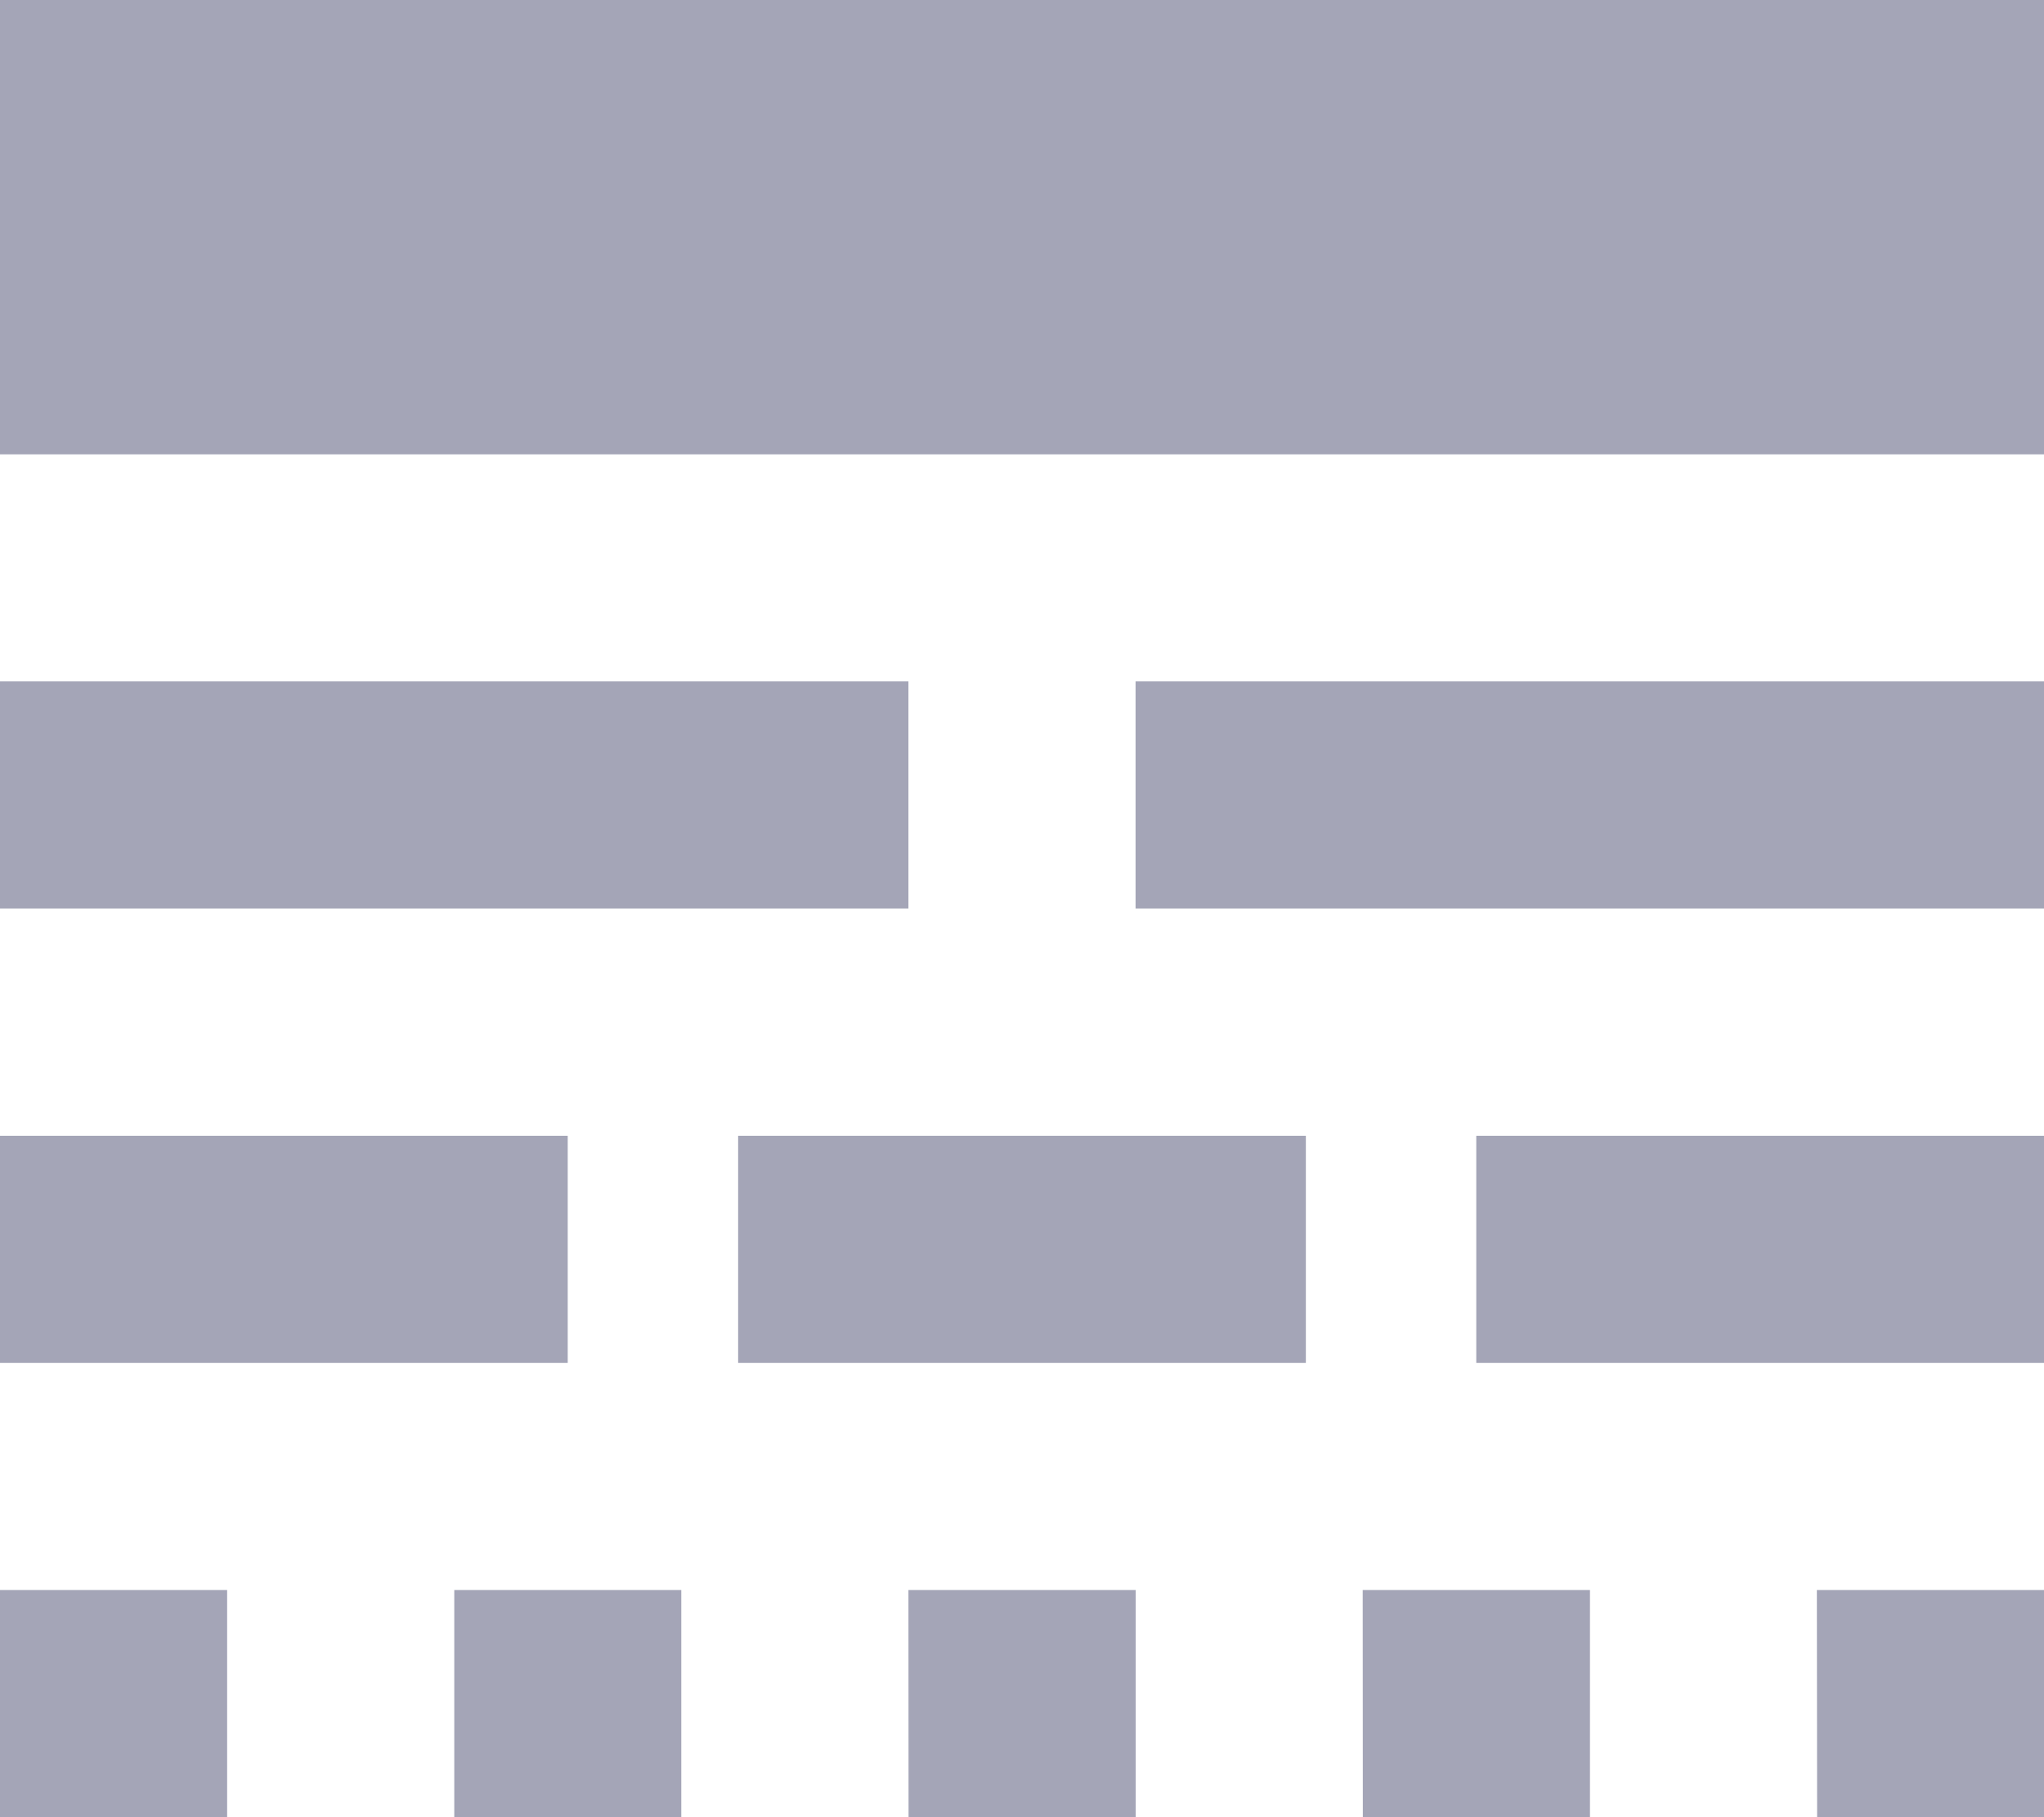 <svg xmlns="http://www.w3.org/2000/svg" viewBox="0 0 16 14.222">
  <defs>
    <style>
      .cls-1 {
        fill: #a4a5b7;
      }
    </style>
  </defs>
  <path id="ic_line_style_24px" class="cls-1" d="M3,14.667H7.444V12.889H3Zm5.778,0h4.444V12.889H8.778Zm5.778,0H19V12.889H14.556ZM3,18.222H4.778V16.444H3Zm3.556,0H8.333V16.444H6.556Zm3.556,0h1.778V16.444H10.111Zm3.556,0h1.778V16.444H13.667Zm3.556,0H19V16.444H17.222ZM3,11.111h7.111V9.333H3Zm8.889,0H19V9.333H11.889ZM3,4V7.556H19V4Z" transform="translate(-3 -4)"/>
</svg>
